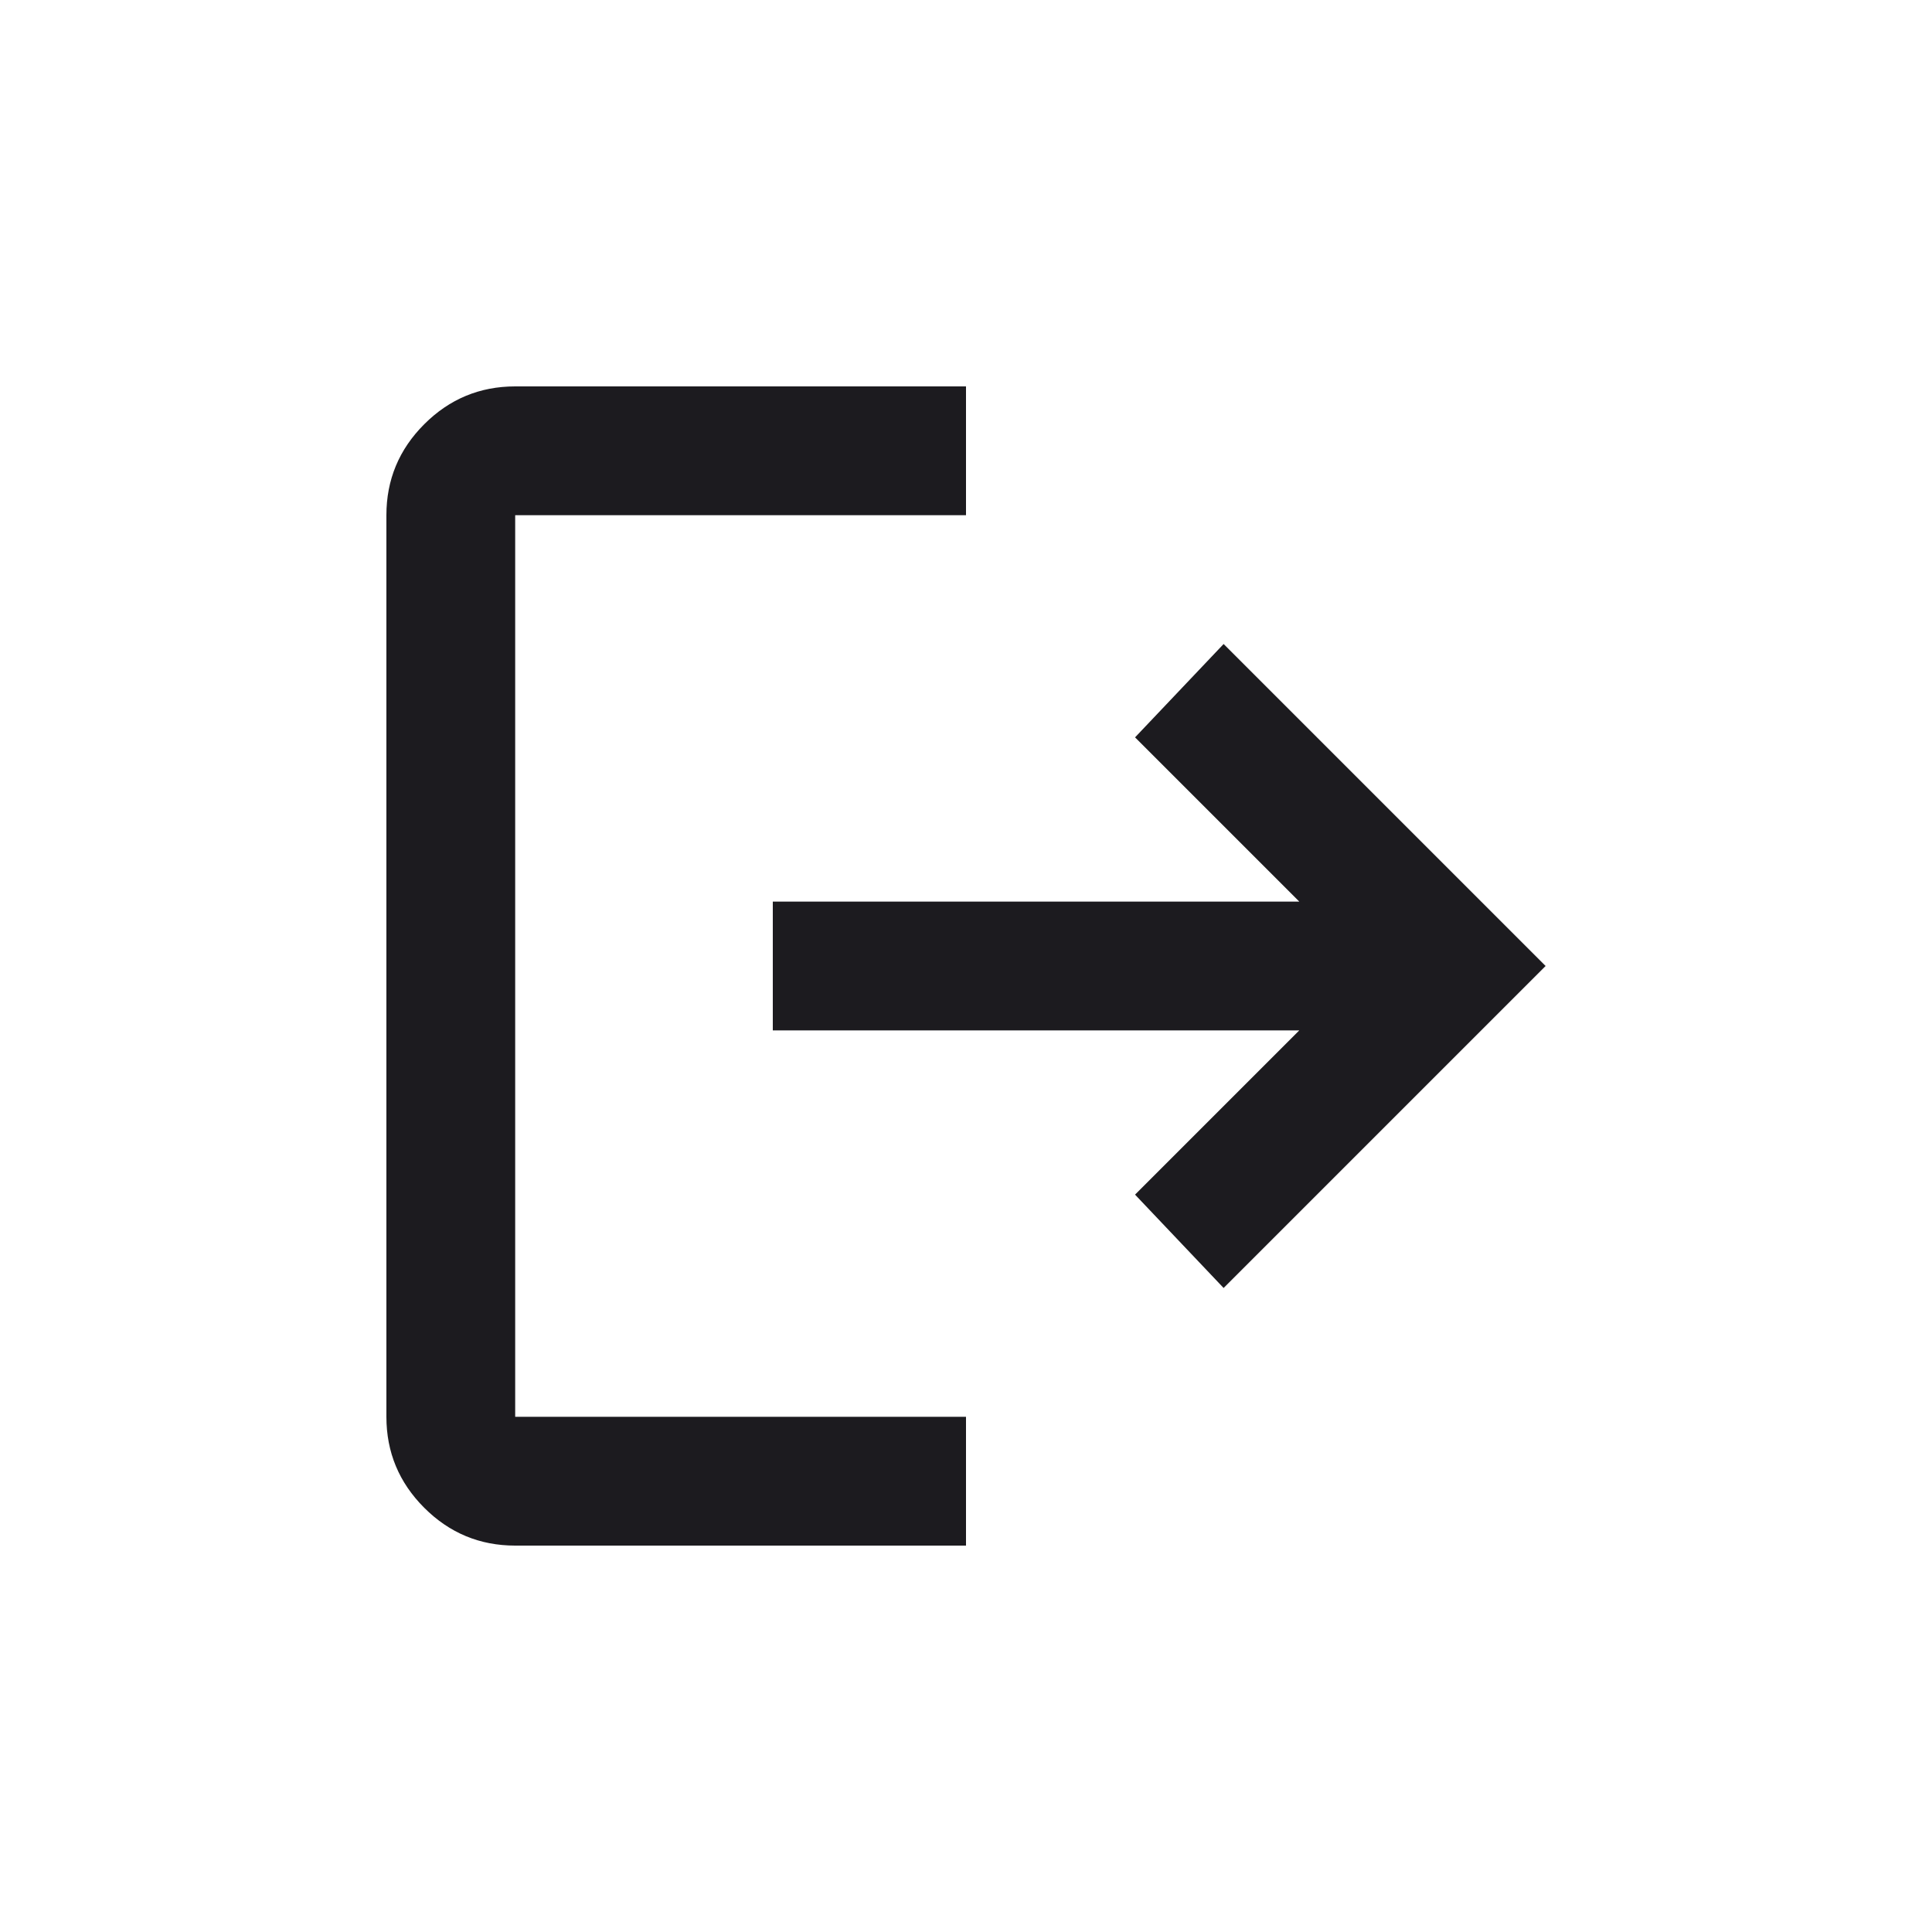 <svg width="50" height="50" viewBox="0 0 50 50" fill="none" xmlns="http://www.w3.org/2000/svg">
<path d="M13.333 40C12.417 40 11.632 39.674 10.979 39.021C10.326 38.368 10 37.583 10 36.667V13.333C10 12.417 10.326 11.632 10.979 10.979C11.632 10.326 12.417 10 13.333 10H25V13.333H13.333V36.667H25V40H13.333ZM31.667 33.333L29.375 30.917L33.625 26.667H20V23.333H33.625L29.375 19.083L31.667 16.667L40 25L31.667 33.333Z" fill="#1C1B1F"/>
</svg>
